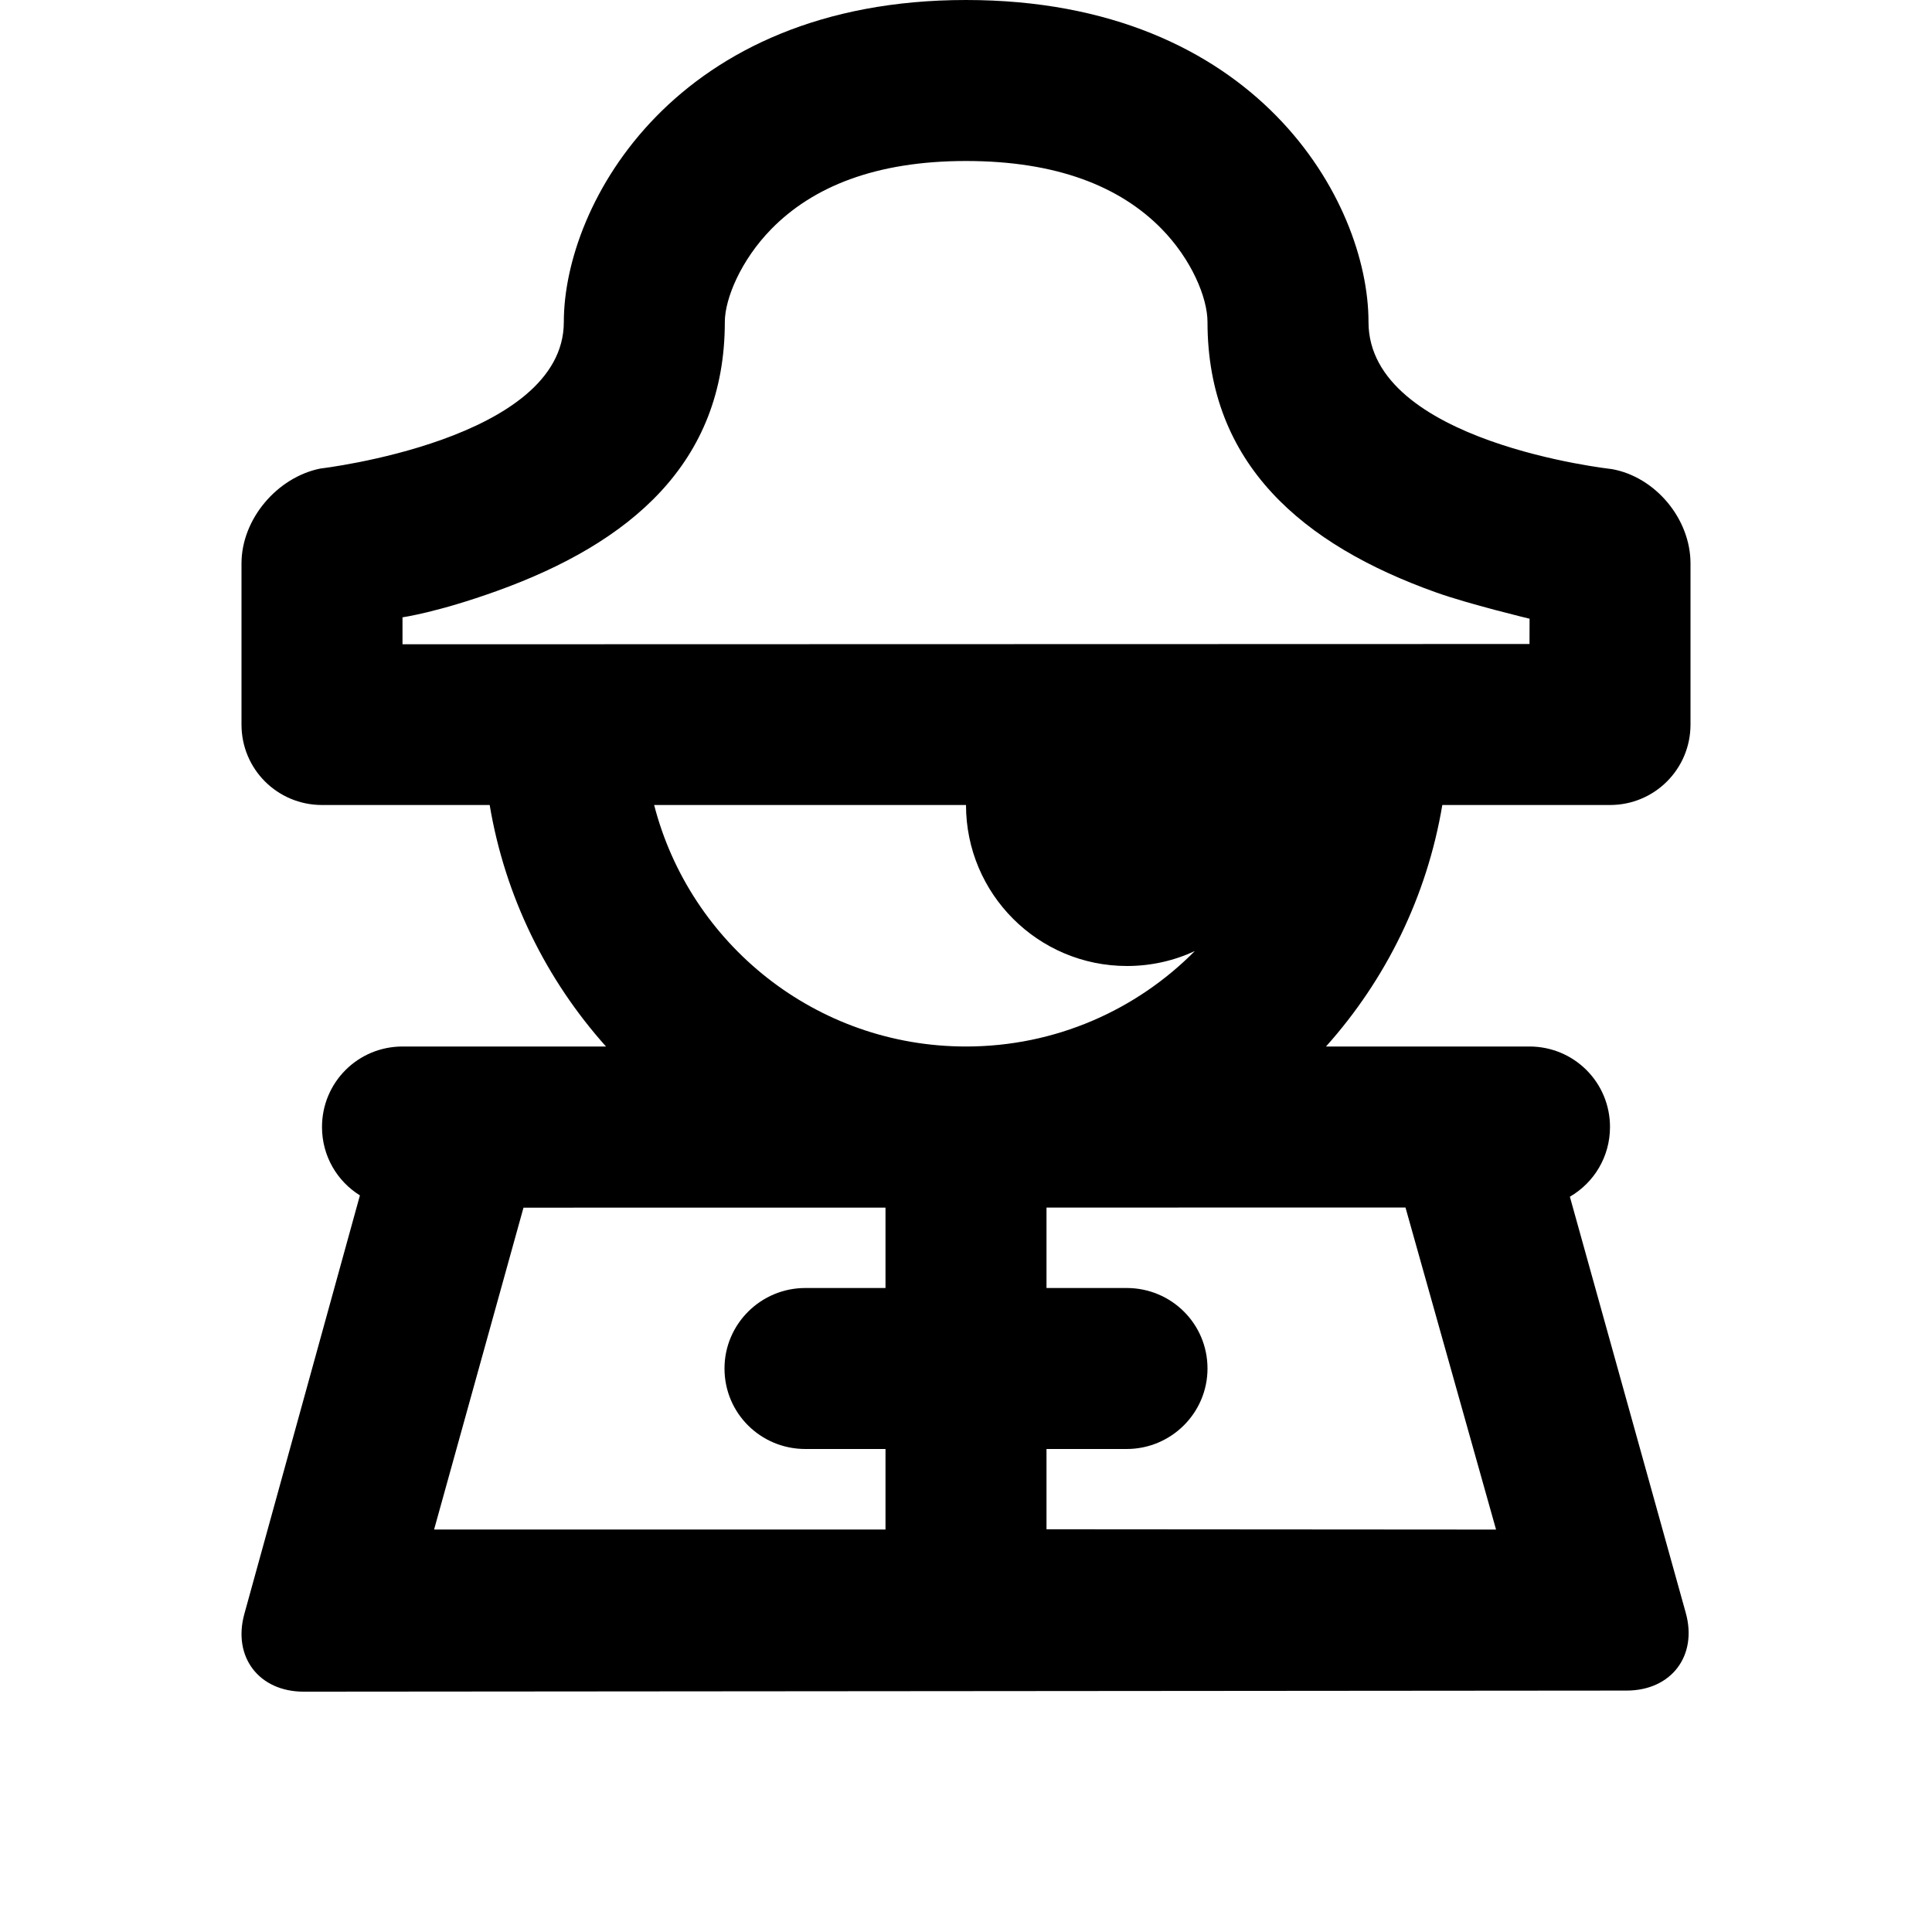 <?xml version="1.0" encoding="UTF-8"?>
<svg width="48px" height="48px" viewBox="0 0 48 48" version="1.1" xmlns="http://www.w3.org/2000/svg" xmlns:xlink="http://www.w3.org/1999/xlink">
    <!-- Generator: Sketch 49.3 (51167) - http://www.bohemiancoding.com/sketch -->
    <title>theicons.co/svg/people-07</title>
    <desc>Created with Sketch.</desc>
    <defs></defs>
    <g id="The-Icons" stroke="none" stroke-width="1" fill="none" fill-rule="evenodd">
        <g id="v-1.5" transform="translate(-672, -288)" fill="#000000">
            <g id="People" transform="translate(96, 288)">
                <g id="Pirate" transform="translate(576, 0)">
                    <path d="M32.944,26 L37.998,26 C39.104,26 40,26.888 40,28 C40,28.74 39.601,29.386 39.003,29.732 L41.882,40.07 C42.179,41.136 41.526,42.001 40.411,42.002 L7.546,42.029 C6.436,42.03 5.775,41.169 6.071,40.097 L8.942,29.699 C8.376,29.347 8,28.721 8,28 C8,26.895 8.889,26 10.002,26 L15.056,26 C13.577,24.348 12.549,22.283 12.166,20 L8,20 C6.895,20 6,19.113 6,18.002 L6,13.998 C6,12.895 6.888,11.856 7.959,11.641 C7.959,11.641 14.008,10.936 14.008,8 C14.008,5.064 16.784,4.9096829e-16 24,0 C31.216,-4.9727192e-16 34,5.001 34,8 C34,10.997 40.043,11.654 40.043,11.654 C41.124,11.845 42,12.887 42,13.998 L42,18.002 C42,19.105 41.11,20 40,20 L35.834,20 C35.451,22.283 34.423,24.348 32.944,26 Z M24,20 L16.252,20 C17.14,23.45 20.272,26 24,26 C26.223,26 28.235,25.093 29.685,23.629 C29.173,23.867 28.602,24 28,24 C25.791,24 24,22.209 24,20 Z M27.991,32 C29.101,32 30,32.888 30,34 C30,35.105 29.098,36 27.991,36 L26,36 L26,37.994 L37.169,38.002 L34.919,30 L26,30.002 L26,32 L27.991,32 Z M22,30.003 L13.006,30.004 L10.785,38 L22,38.001 L22,36 L20.009,36 C18.899,36 18,35.112 18,34 C18,32.895 18.902,32 20.009,32 L22,32 L22,30.003 Z M38.002,15.372 C38.002,15.372 36.491,15.009 35.677,14.718 C32.361,13.535 30,11.522 30,8 C30,7.392 29.6,6.439 28.854,5.68 C27.826,4.634 26.257,4 24,4 C21.755,4 20.191,4.639 19.159,5.695 C18.411,6.46 18.008,7.419 18.008,8 C18.008,11.506 15.656,13.493 12.336,14.686 C10.859,15.217 10,15.337 10,15.337 L10,16.007 L38,16 L38.002,15.372 Z" id="Combined-Shape"></path>
                </g>
            </g>
        </g>
    </g>
</svg>